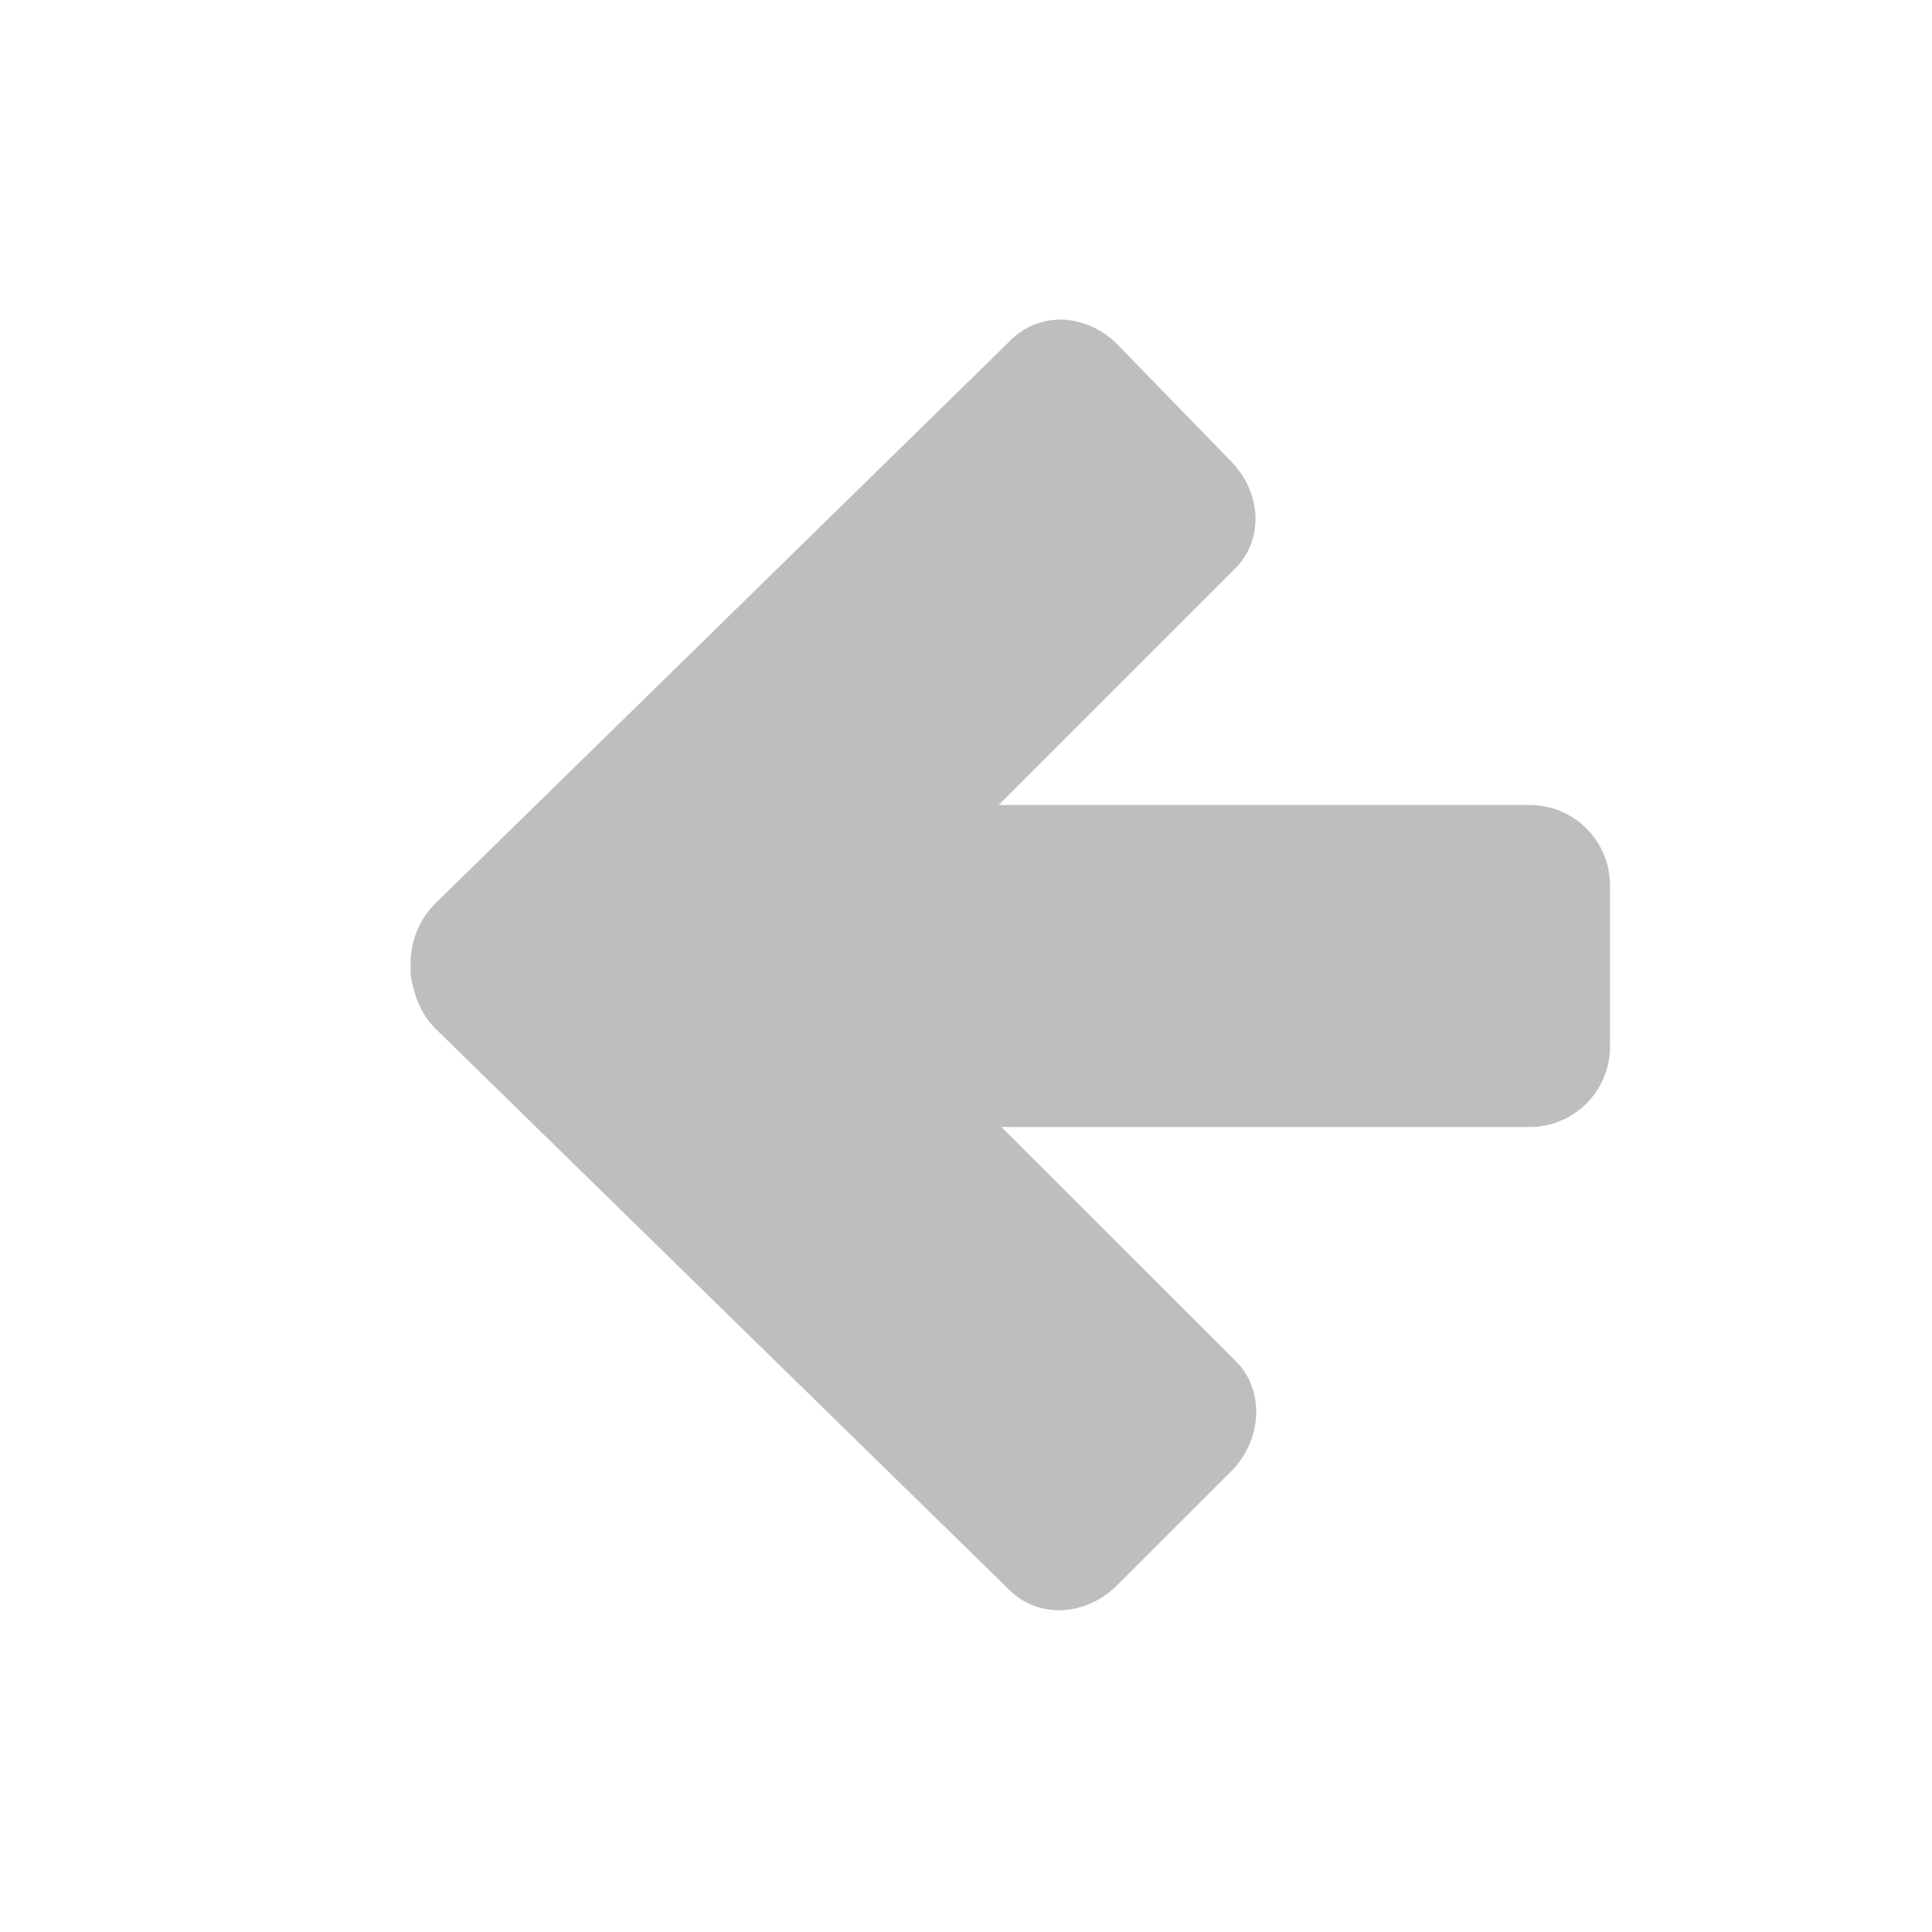 <svg xmlns="http://www.w3.org/2000/svg" viewBox="0 0 24 24"><path d="M13.188 3.97a.886.886 0 0 0-.657.28l-7.12 6.97a1.03 1.03 0 0 0-.28.5.968.968 0 0 0-.03.28c-.002.03 0 .063 0 .094.01.055.01.104.03.156.04.19.13.38.28.53l7.127 6.97c.363.362.953.33 1.345-.063l1.407-1.406c.392-.39.424-1.01.063-1.37L12.44 14H19c.554 0 1-.446 1-1v-2c0-.554-.446-1-1-1h-6.594l2.938-2.938c.36-.36.33-.952-.063-1.343l-1.4-1.44a1.035 1.035 0 0 0-.686-.31z" color="#bebebe" fill="#bebebe" overflow="visible"/></svg>